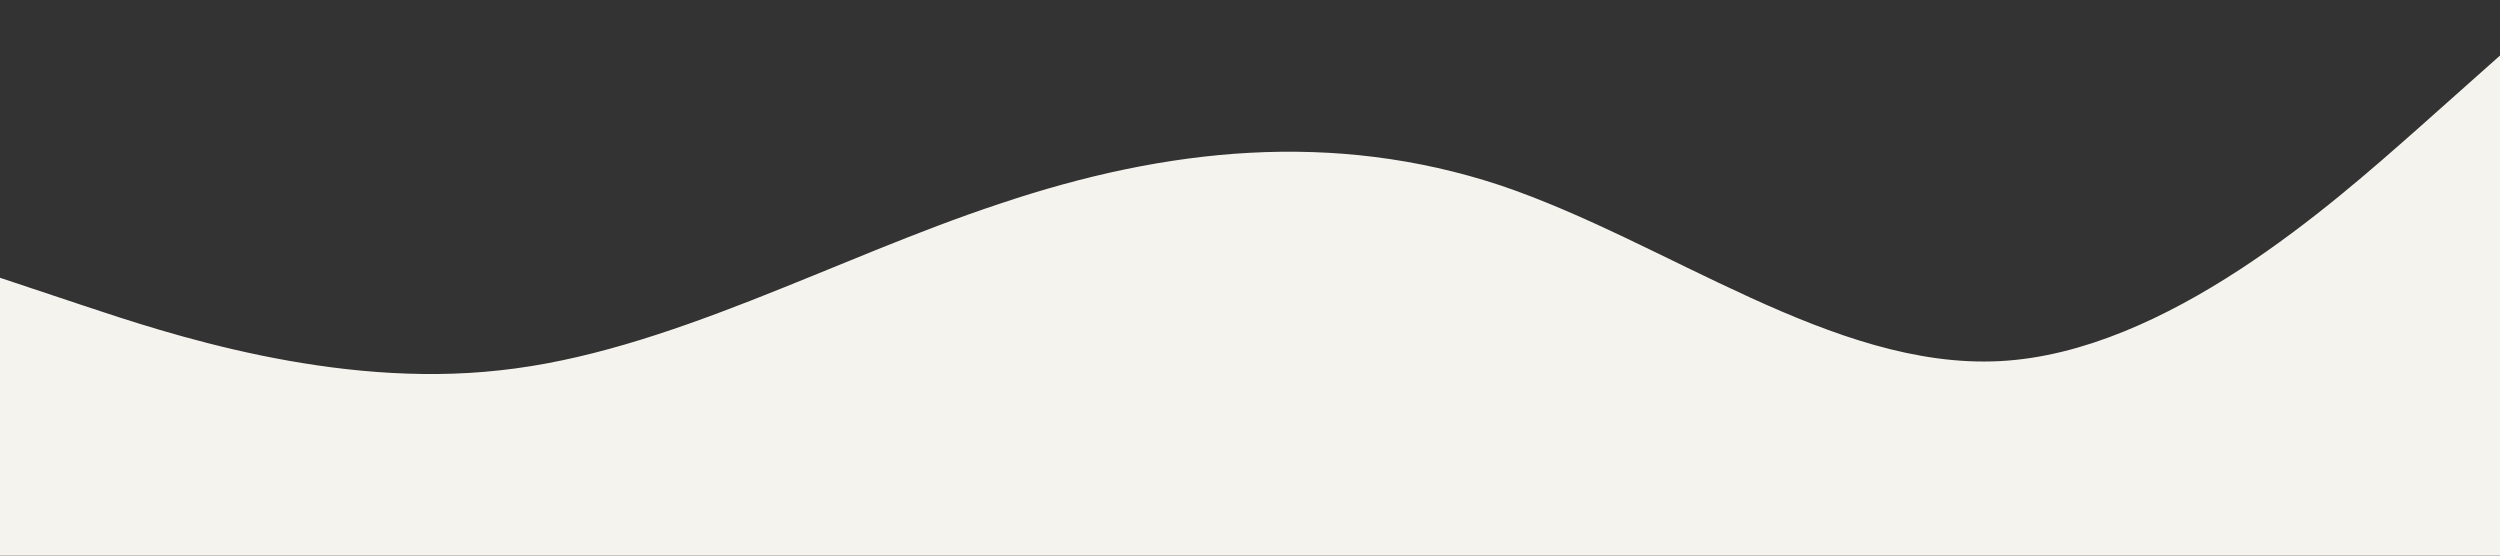 <?xml version="1.0" standalone="no"?><svg xmlns="http://www.w3.org/2000/svg" viewBox="0 0 1440 320"><rect x="0" y="0" width="1440" height="320" fill="#333333" stroke="none"/><path fill="#f5f3ee" fill-opacity="1" d="M0,160L48,176C96,192,192,224,288,213.3C384,203,480,149,576,117.3C672,85,768,75,864,106.7C960,139,1056,213,1152,208C1248,203,1344,117,1392,74.7L1440,32L1440,320L1392,320C1344,320,1248,320,1152,320C1056,320,960,320,864,320C768,320,672,320,576,320C480,320,384,320,288,320C192,320,96,320,48,320L0,320Z"></path></svg>